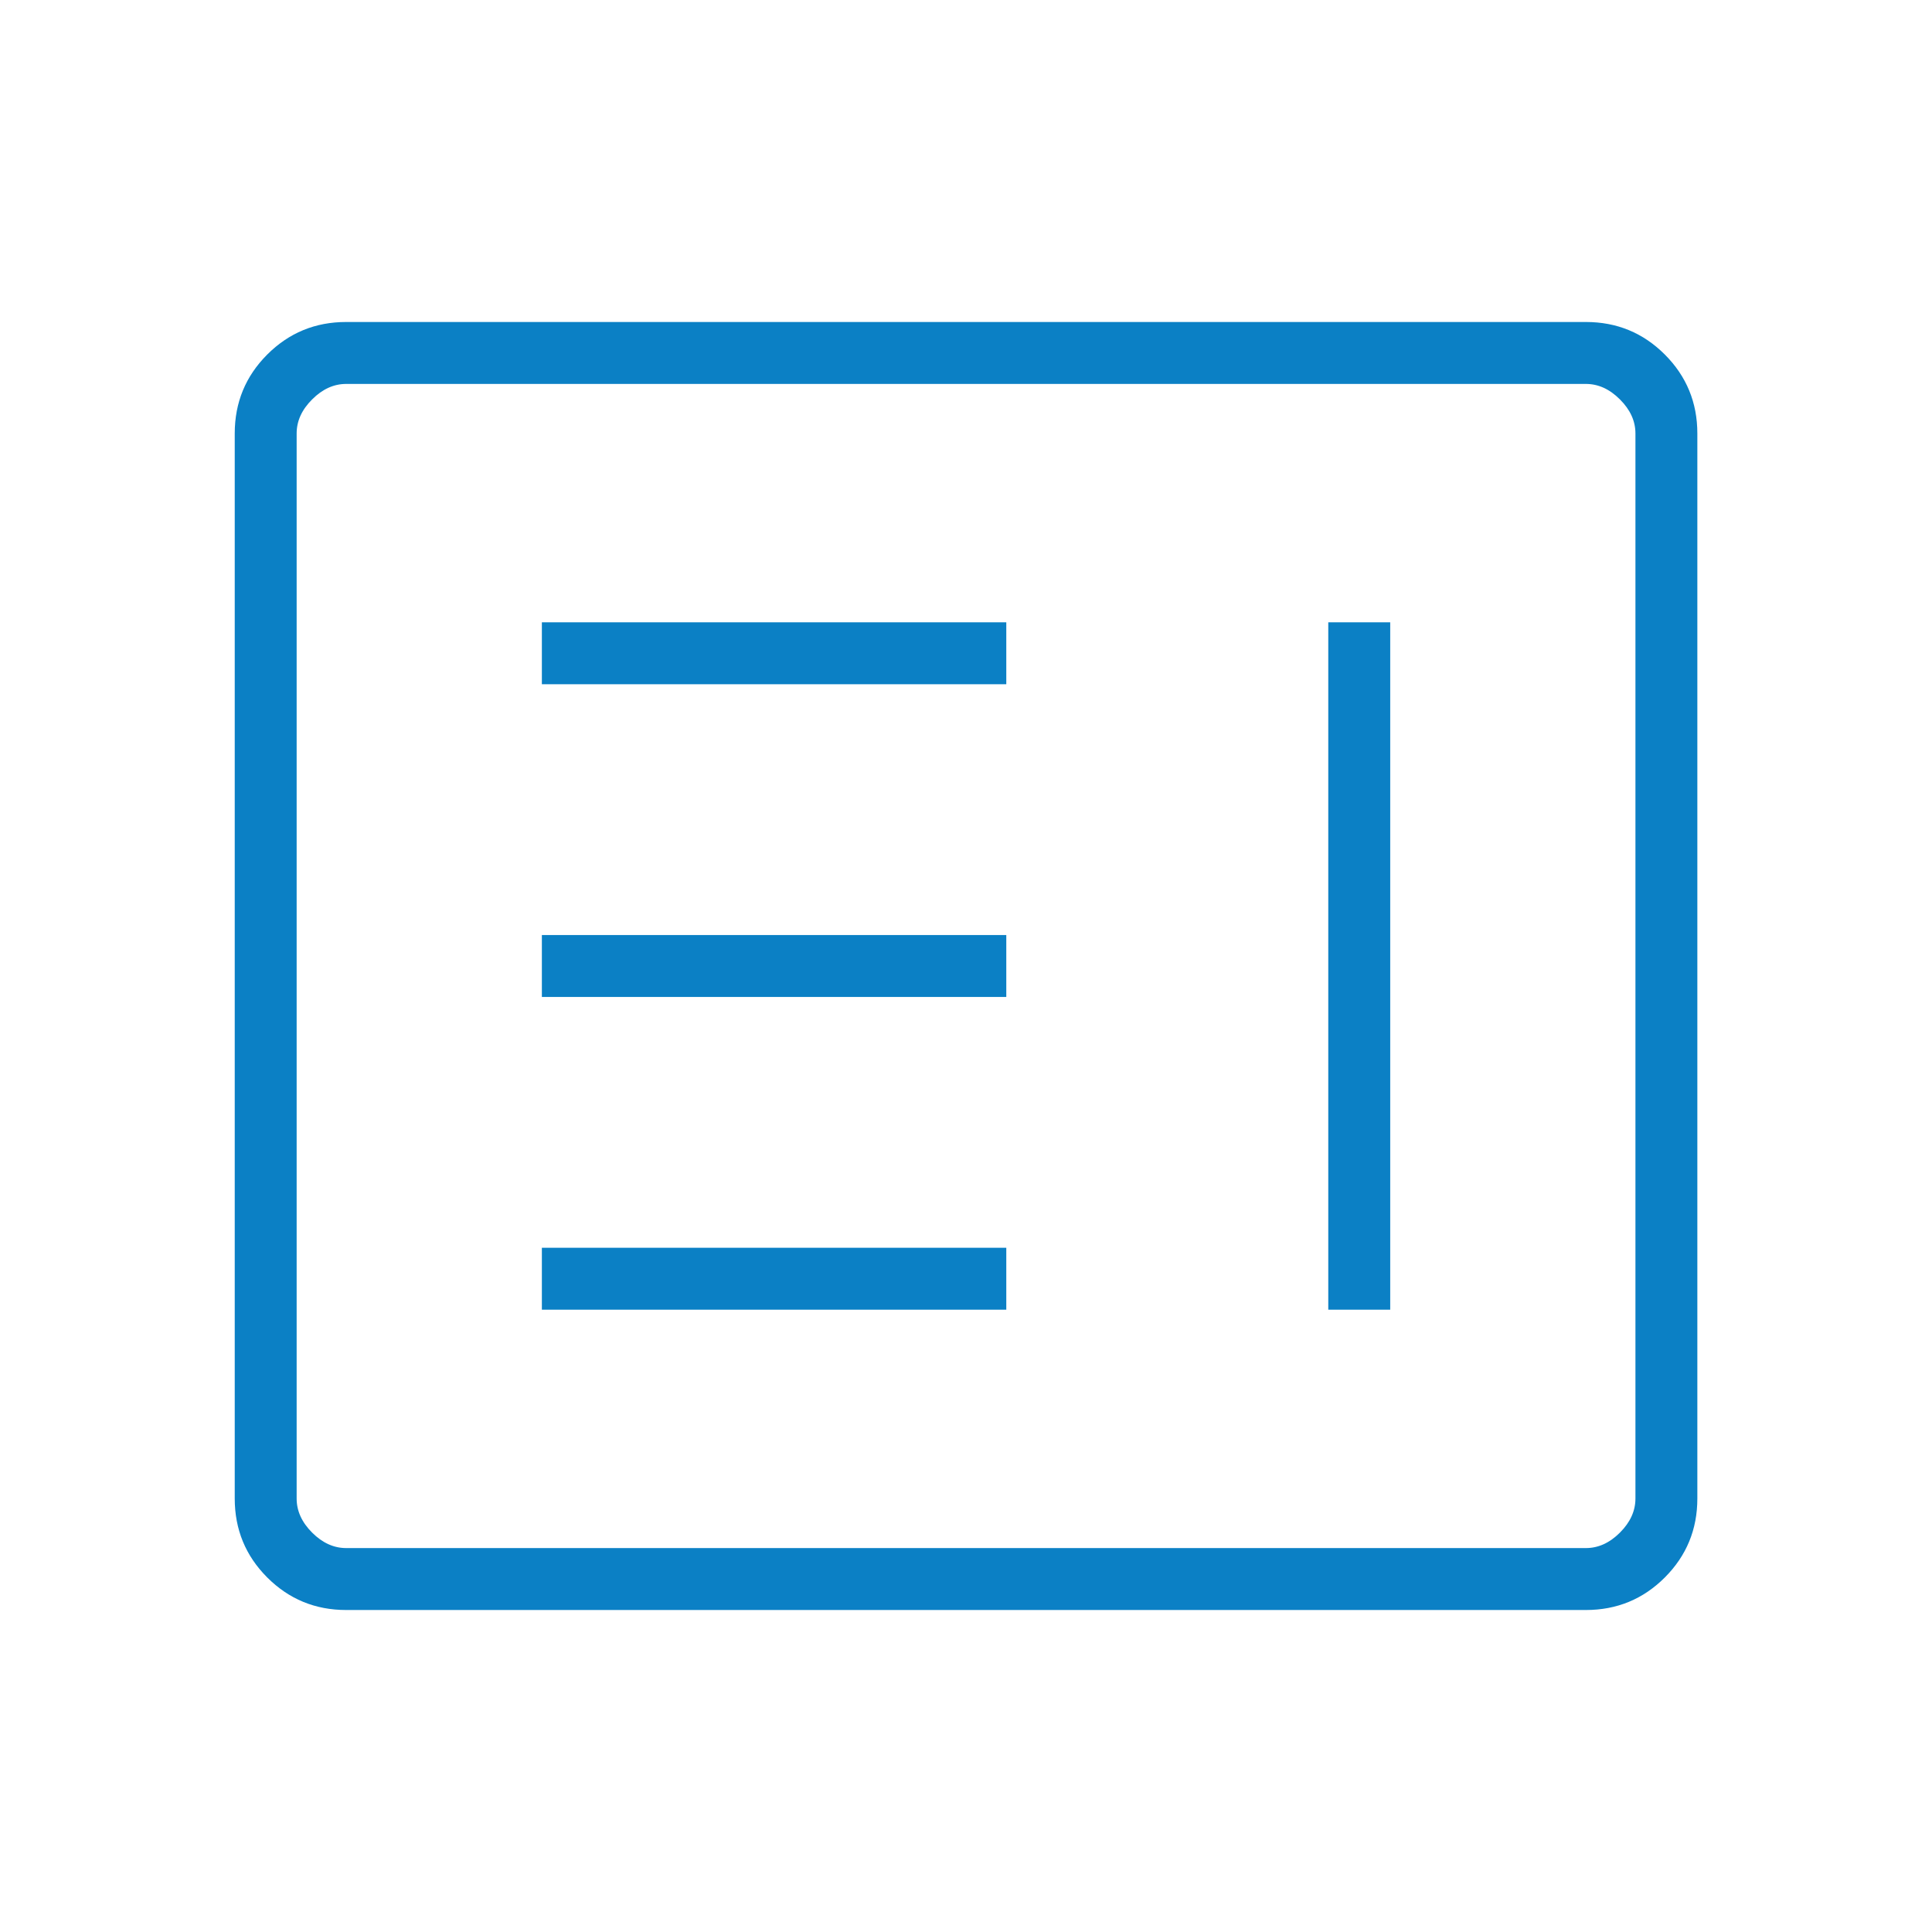 <svg width="68" height="68" viewBox="0 0 68 68" fill="none" xmlns="http://www.w3.org/2000/svg">
<path d="M19.072 46.096H35.418V43.917H19.072V46.096ZM46.751 46.096H48.931V21.904H46.751V46.096ZM19.072 35.09H35.418V32.911H19.072V35.09ZM19.072 24.083H35.418V21.904H19.072V24.083ZM12.184 56.667C11.095 56.667 10.169 56.285 9.406 55.522C8.643 54.758 8.262 53.832 8.262 52.744V15.256C8.262 14.168 8.643 13.242 9.406 12.478C10.169 11.715 11.095 11.333 12.184 11.333H55.818C56.907 11.333 57.833 11.715 58.596 12.478C59.359 13.242 59.741 14.168 59.741 15.256V52.744C59.741 53.832 59.359 54.758 58.596 55.522C57.833 56.285 56.907 56.667 55.818 56.667H12.184ZM12.184 54.487H55.818C56.254 54.487 56.653 54.306 57.016 53.943C57.38 53.579 57.562 53.18 57.562 52.744V15.256C57.562 14.82 57.38 14.421 57.016 14.058C56.653 13.694 56.254 13.513 55.818 13.513H12.184C11.749 13.513 11.349 13.694 10.986 14.058C10.622 14.421 10.441 14.82 10.441 15.256V52.744C10.441 53.18 10.622 53.579 10.986 53.943C11.349 54.306 11.749 54.487 12.184 54.487Z" fill="#0B80C5"/>
</svg>
